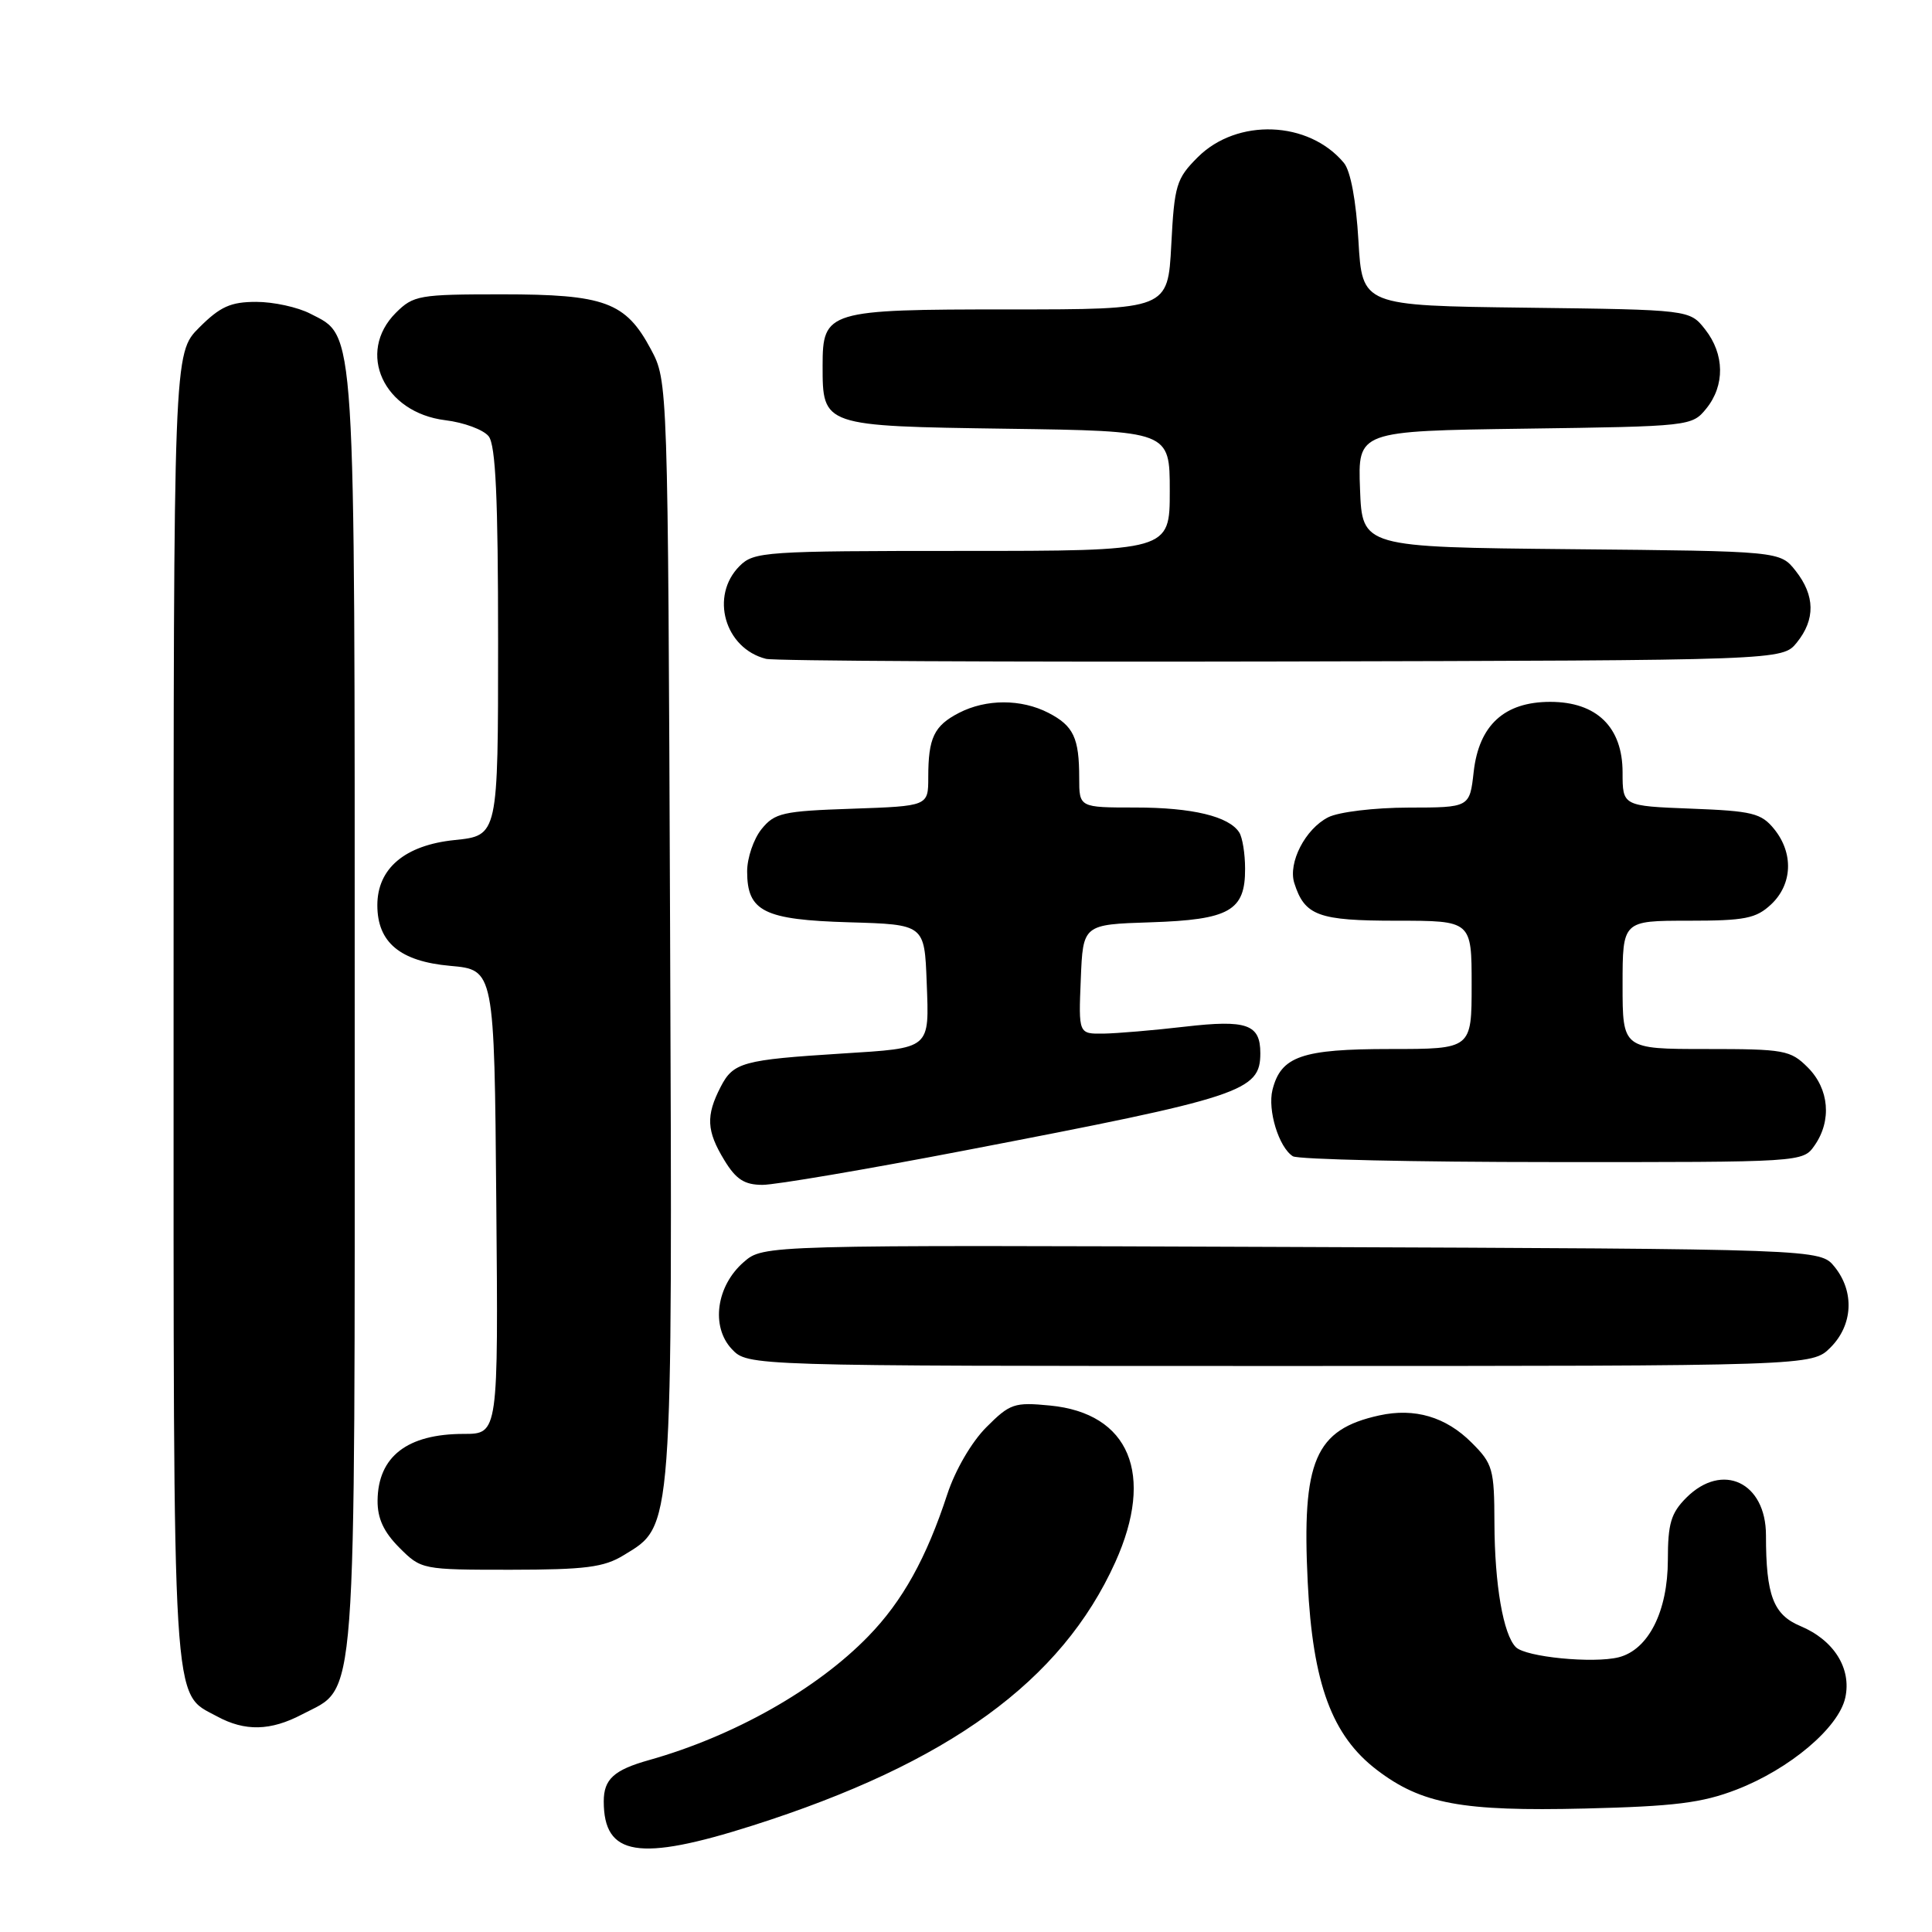 <?xml version="1.0" encoding="UTF-8" standalone="no"?>
<!DOCTYPE svg PUBLIC "-//W3C//DTD SVG 1.1//EN" "http://www.w3.org/Graphics/SVG/1.1/DTD/svg11.dtd" >
<svg xmlns="http://www.w3.org/2000/svg" xmlns:xlink="http://www.w3.org/1999/xlink" version="1.1" viewBox="0 0 256 256">
 <g >
 <path fill="currentColor"
d=" M 99.74 241.89 C 125.69 233.63 140.66 222.76 147.78 207.00 C 153.04 195.36 149.66 187.25 139.12 186.24 C 134.40 185.78 133.82 185.98 130.68 189.13 C 128.73 191.09 126.57 194.80 125.52 198.00 C 122.76 206.44 119.59 212.16 115.06 216.81 C 108.24 223.84 97.23 230.06 86.00 233.22 C 81.34 234.53 80.00 235.76 80.00 238.69 C 80.00 245.95 84.64 246.70 99.74 241.89 Z  M 230.08 237.14 C 237.15 234.41 243.64 228.93 244.51 224.95 C 245.36 221.07 243.00 217.32 238.56 215.46 C 234.97 213.96 234.00 211.39 234.00 203.43 C 234.00 196.41 228.23 193.68 223.45 198.45 C 221.41 200.49 221.00 201.89 221.00 206.70 C 220.99 213.53 218.42 218.60 214.48 219.60 C 211.10 220.44 202.17 219.57 200.86 218.26 C 199.19 216.59 198.05 209.99 198.02 201.83 C 198.00 194.65 197.81 193.96 195.00 191.16 C 191.59 187.74 187.45 186.52 182.76 187.55 C 174.25 189.42 172.48 193.53 173.28 209.67 C 173.94 223.08 176.48 229.98 182.45 234.53 C 188.36 239.04 193.70 240.03 210.00 239.64 C 221.88 239.35 225.51 238.90 230.08 237.14 Z  M 40.02 227.17 C 47.38 223.29 47.00 228.36 47.00 134.22 C 47.00 41.89 47.18 44.69 41.13 41.57 C 39.46 40.70 36.23 40.00 33.95 40.00 C 30.56 40.00 29.17 40.63 26.40 43.40 C 23.00 46.80 23.00 46.80 23.00 133.45 C 23.00 228.19 22.75 224.17 28.76 227.43 C 32.46 229.44 35.85 229.36 40.02 227.17 Z  M 82.63 206.08 C 89.22 202.07 89.10 203.64 88.79 123.00 C 88.50 50.50 88.50 50.50 86.24 46.27 C 82.90 40.02 80.14 39.00 66.50 39.00 C 55.53 39.00 54.78 39.13 52.45 41.45 C 47.18 46.73 50.83 54.67 59.00 55.68 C 61.48 55.98 64.06 56.94 64.75 57.81 C 65.68 58.98 66.00 66.02 66.00 85.05 C 66.00 110.72 66.00 110.72 60.25 111.31 C 53.66 111.98 50.00 115.07 50.00 119.94 C 50.00 124.88 53.02 127.39 59.65 127.98 C 65.50 128.50 65.50 128.50 65.76 159.25 C 66.03 190.00 66.03 190.00 61.45 190.00 C 53.96 190.00 50.09 193.00 50.03 198.83 C 50.01 201.20 50.84 202.99 52.92 205.08 C 55.82 207.98 55.93 208.00 67.67 208.00 C 77.55 207.99 80.02 207.68 82.63 206.08 Z  M 242.55 178.55 C 245.53 175.57 245.75 171.15 243.09 167.86 C 241.18 165.50 241.18 165.50 171.17 165.23 C 101.16 164.96 101.16 164.96 98.55 167.23 C 94.91 170.39 94.17 175.78 96.96 178.75 C 99.08 181.00 99.08 181.00 169.58 181.00 C 240.09 181.00 240.09 181.00 242.55 178.55 Z  M 127.75 152.46 C 164.68 145.37 167.00 144.61 167.00 139.55 C 167.00 135.72 165.21 135.09 157.00 136.04 C 152.88 136.52 148.02 136.93 146.21 136.96 C 142.91 137.00 142.91 137.00 143.21 129.75 C 143.50 122.50 143.50 122.50 152.47 122.21 C 162.92 121.87 165.01 120.68 164.98 115.10 C 164.98 113.12 164.63 110.97 164.21 110.31 C 162.85 108.17 157.99 107.00 150.43 107.00 C 143.00 107.00 143.00 107.00 143.00 103.08 C 143.00 97.77 142.25 96.18 138.93 94.46 C 135.32 92.60 130.68 92.60 127.07 94.46 C 123.76 96.17 123.00 97.77 123.00 102.99 C 123.00 106.81 123.00 106.81 112.91 107.16 C 103.73 107.47 102.65 107.71 100.91 109.86 C 99.86 111.16 99.00 113.68 99.00 115.46 C 99.00 120.78 101.22 121.88 112.54 122.21 C 122.50 122.50 122.50 122.50 122.79 130.13 C 123.13 139.11 123.43 138.85 111.55 139.60 C 98.42 140.43 97.17 140.77 95.50 144.00 C 93.51 147.85 93.61 149.85 95.99 153.75 C 97.53 156.28 98.65 157.00 101.04 157.00 C 102.73 157.00 114.75 154.96 127.75 152.46 Z  M 240.44 151.78 C 242.74 148.49 242.38 144.29 239.55 141.45 C 237.24 139.14 236.44 139.00 226.05 139.00 C 215.00 139.00 215.00 139.00 215.00 130.50 C 215.00 122.00 215.00 122.00 223.69 122.00 C 231.23 122.00 232.68 121.71 234.69 119.83 C 237.51 117.17 237.68 113.06 235.09 109.86 C 233.38 107.75 232.21 107.46 224.09 107.15 C 215.00 106.80 215.00 106.80 215.00 102.35 C 215.00 96.35 211.57 93.00 205.41 93.00 C 199.34 93.00 195.97 96.08 195.27 102.28 C 194.74 107.00 194.74 107.00 186.62 107.01 C 182.09 107.02 177.39 107.59 176.00 108.29 C 172.96 109.83 170.65 114.31 171.50 117.01 C 172.88 121.34 174.66 122.00 185.07 122.00 C 195.00 122.00 195.00 122.00 195.00 130.50 C 195.00 139.00 195.00 139.00 184.22 139.00 C 172.49 139.00 169.73 139.96 168.61 144.41 C 167.94 147.10 169.45 152.03 171.31 153.21 C 171.97 153.63 187.44 153.98 205.69 153.98 C 238.87 154.00 238.89 154.00 240.44 151.78 Z  M 238.09 85.14 C 240.56 82.08 240.51 78.92 237.94 75.65 C 235.88 73.03 235.88 73.03 208.19 72.77 C 180.50 72.50 180.50 72.50 180.21 64.80 C 179.92 57.11 179.92 57.11 202.05 56.80 C 223.93 56.50 224.20 56.47 226.09 54.14 C 228.58 51.07 228.52 46.93 225.94 43.65 C 223.89 41.04 223.89 41.04 202.19 40.77 C 180.50 40.50 180.50 40.50 180.00 31.90 C 179.69 26.58 178.96 22.64 178.07 21.58 C 173.41 15.98 163.92 15.62 158.70 20.84 C 155.87 23.67 155.61 24.52 155.20 32.45 C 154.75 41.00 154.75 41.00 133.70 41.00 C 109.61 41.00 109.00 41.18 109.00 48.46 C 109.00 56.47 108.98 56.46 133.42 56.81 C 155.00 57.11 155.00 57.11 155.00 65.06 C 155.00 73.00 155.00 73.00 127.50 73.00 C 101.33 73.00 99.90 73.10 98.00 75.00 C 94.04 78.96 96.02 85.92 101.50 87.30 C 102.60 87.58 133.35 87.73 169.84 87.65 C 236.18 87.50 236.18 87.50 238.09 85.14 Z "/>
</g>
</svg>